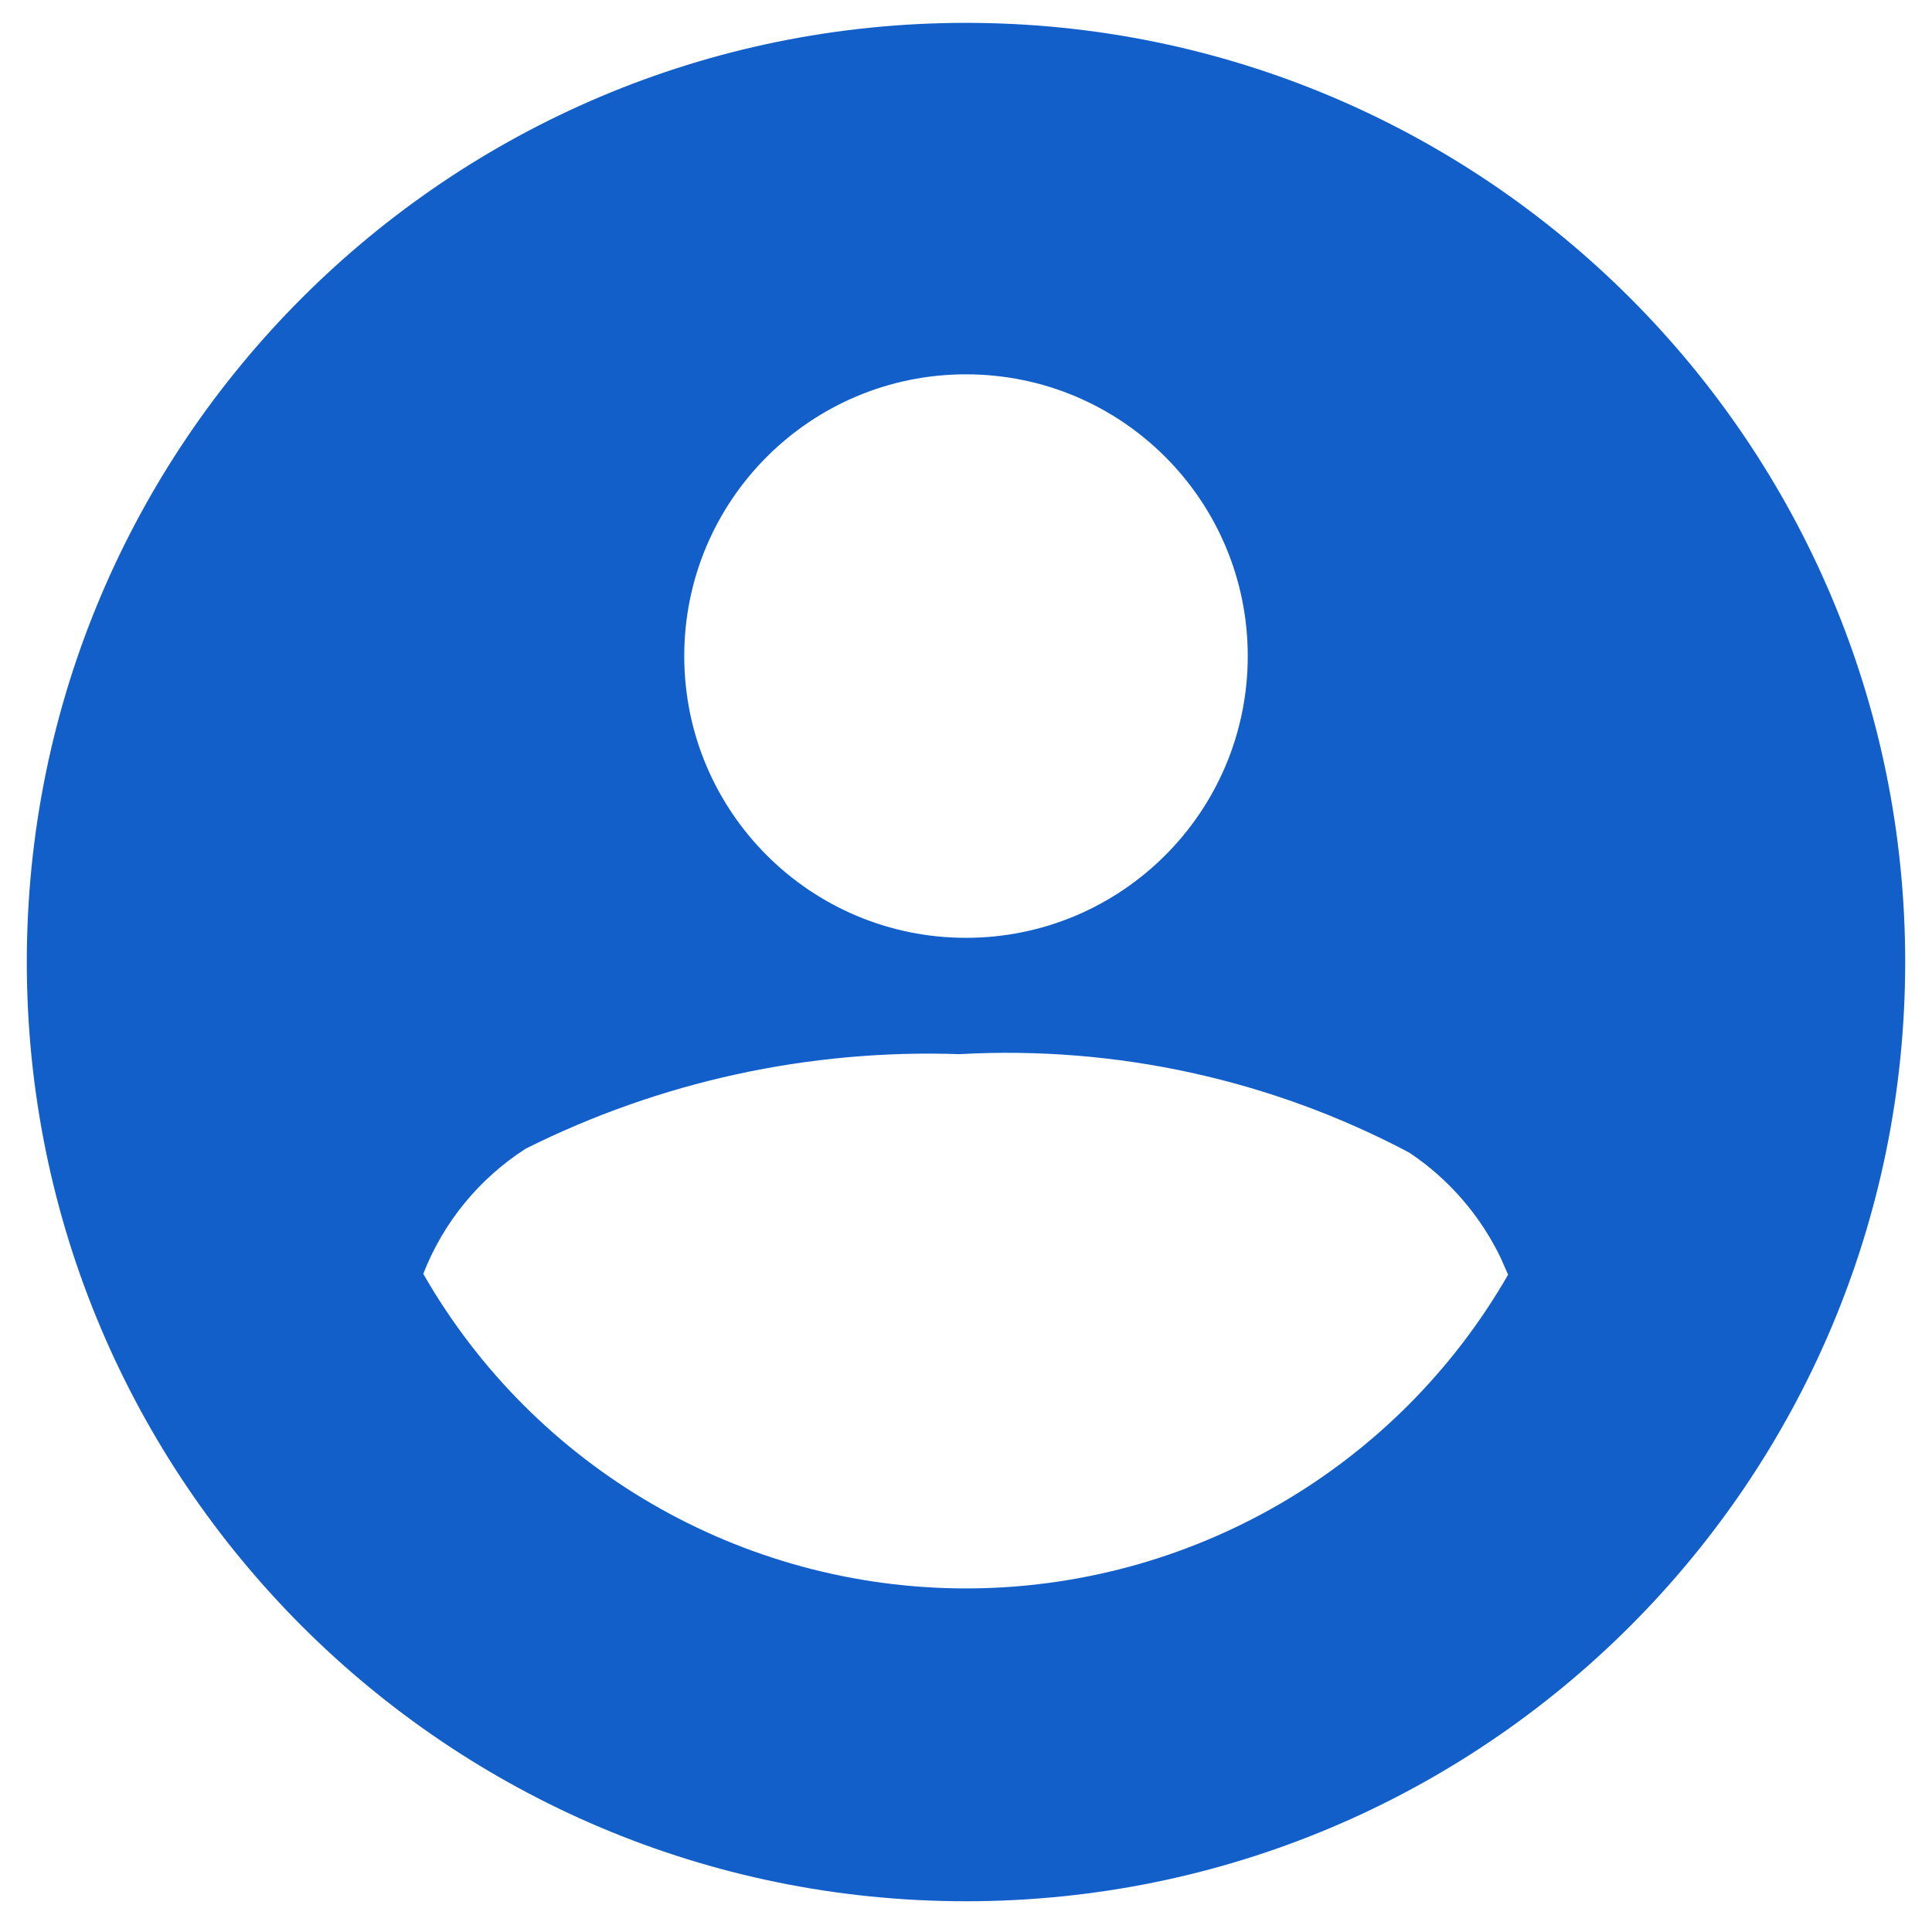 <?xml version="1.0" encoding="UTF-8"?>
<svg width="24px" height="24px" viewBox="0 0 24 24" version="1.1" xmlns="http://www.w3.org/2000/svg" xmlns:xlink="http://www.w3.org/1999/xlink">
    <title>icons-28/person-28</title>
    <g id="Symbols" stroke="none" stroke-width="1" fill="none" fill-rule="evenodd">
        <g id="components/header/white/header-white-1272/loggedIn" transform="translate(-1078, -25)">
            <g id="CTAs" transform="translate(1076, 22.818)">
                <g id="icons-28/person-28" transform="translate(0, 0.182)">
                    <polygon id="bounding-box" opacity="0" points="0 28 28 28 28 0 0 0"></polygon>
                    <path d="M14,2.284 C20.443,2.284 25.667,7.508 25.667,13.951 C25.667,20.394 20.443,25.618 14,25.618 C7.557,25.618 2.333,20.394 2.333,13.951 C2.333,7.508 7.557,2.284 14,2.284 Z M19.506,16.318 C17.789,15.409 15.857,14.987 13.918,15.095 C12.053,15.031 10.2,15.434 8.531,16.269 C7.953,16.64 7.507,17.184 7.258,17.824 C8.641,20.239 11.21,21.729 13.992,21.732 C16.775,21.734 19.346,20.249 20.734,17.835 L20.734,17.835 L20.645,17.632 C20.391,17.101 19.998,16.646 19.506,16.318 Z M14,6.65 C12.067,6.65 10.5,8.217 10.5,10.15 C10.5,12.083 12.067,13.65 14,13.65 C15.933,13.65 17.5,12.083 17.5,10.15 C17.5,8.217 15.933,6.65 14,6.65 Z" id="Color" fill="#125FCA" fill-rule="nonzero"></path>
                </g>
            </g>
        </g>
    </g>
</svg>